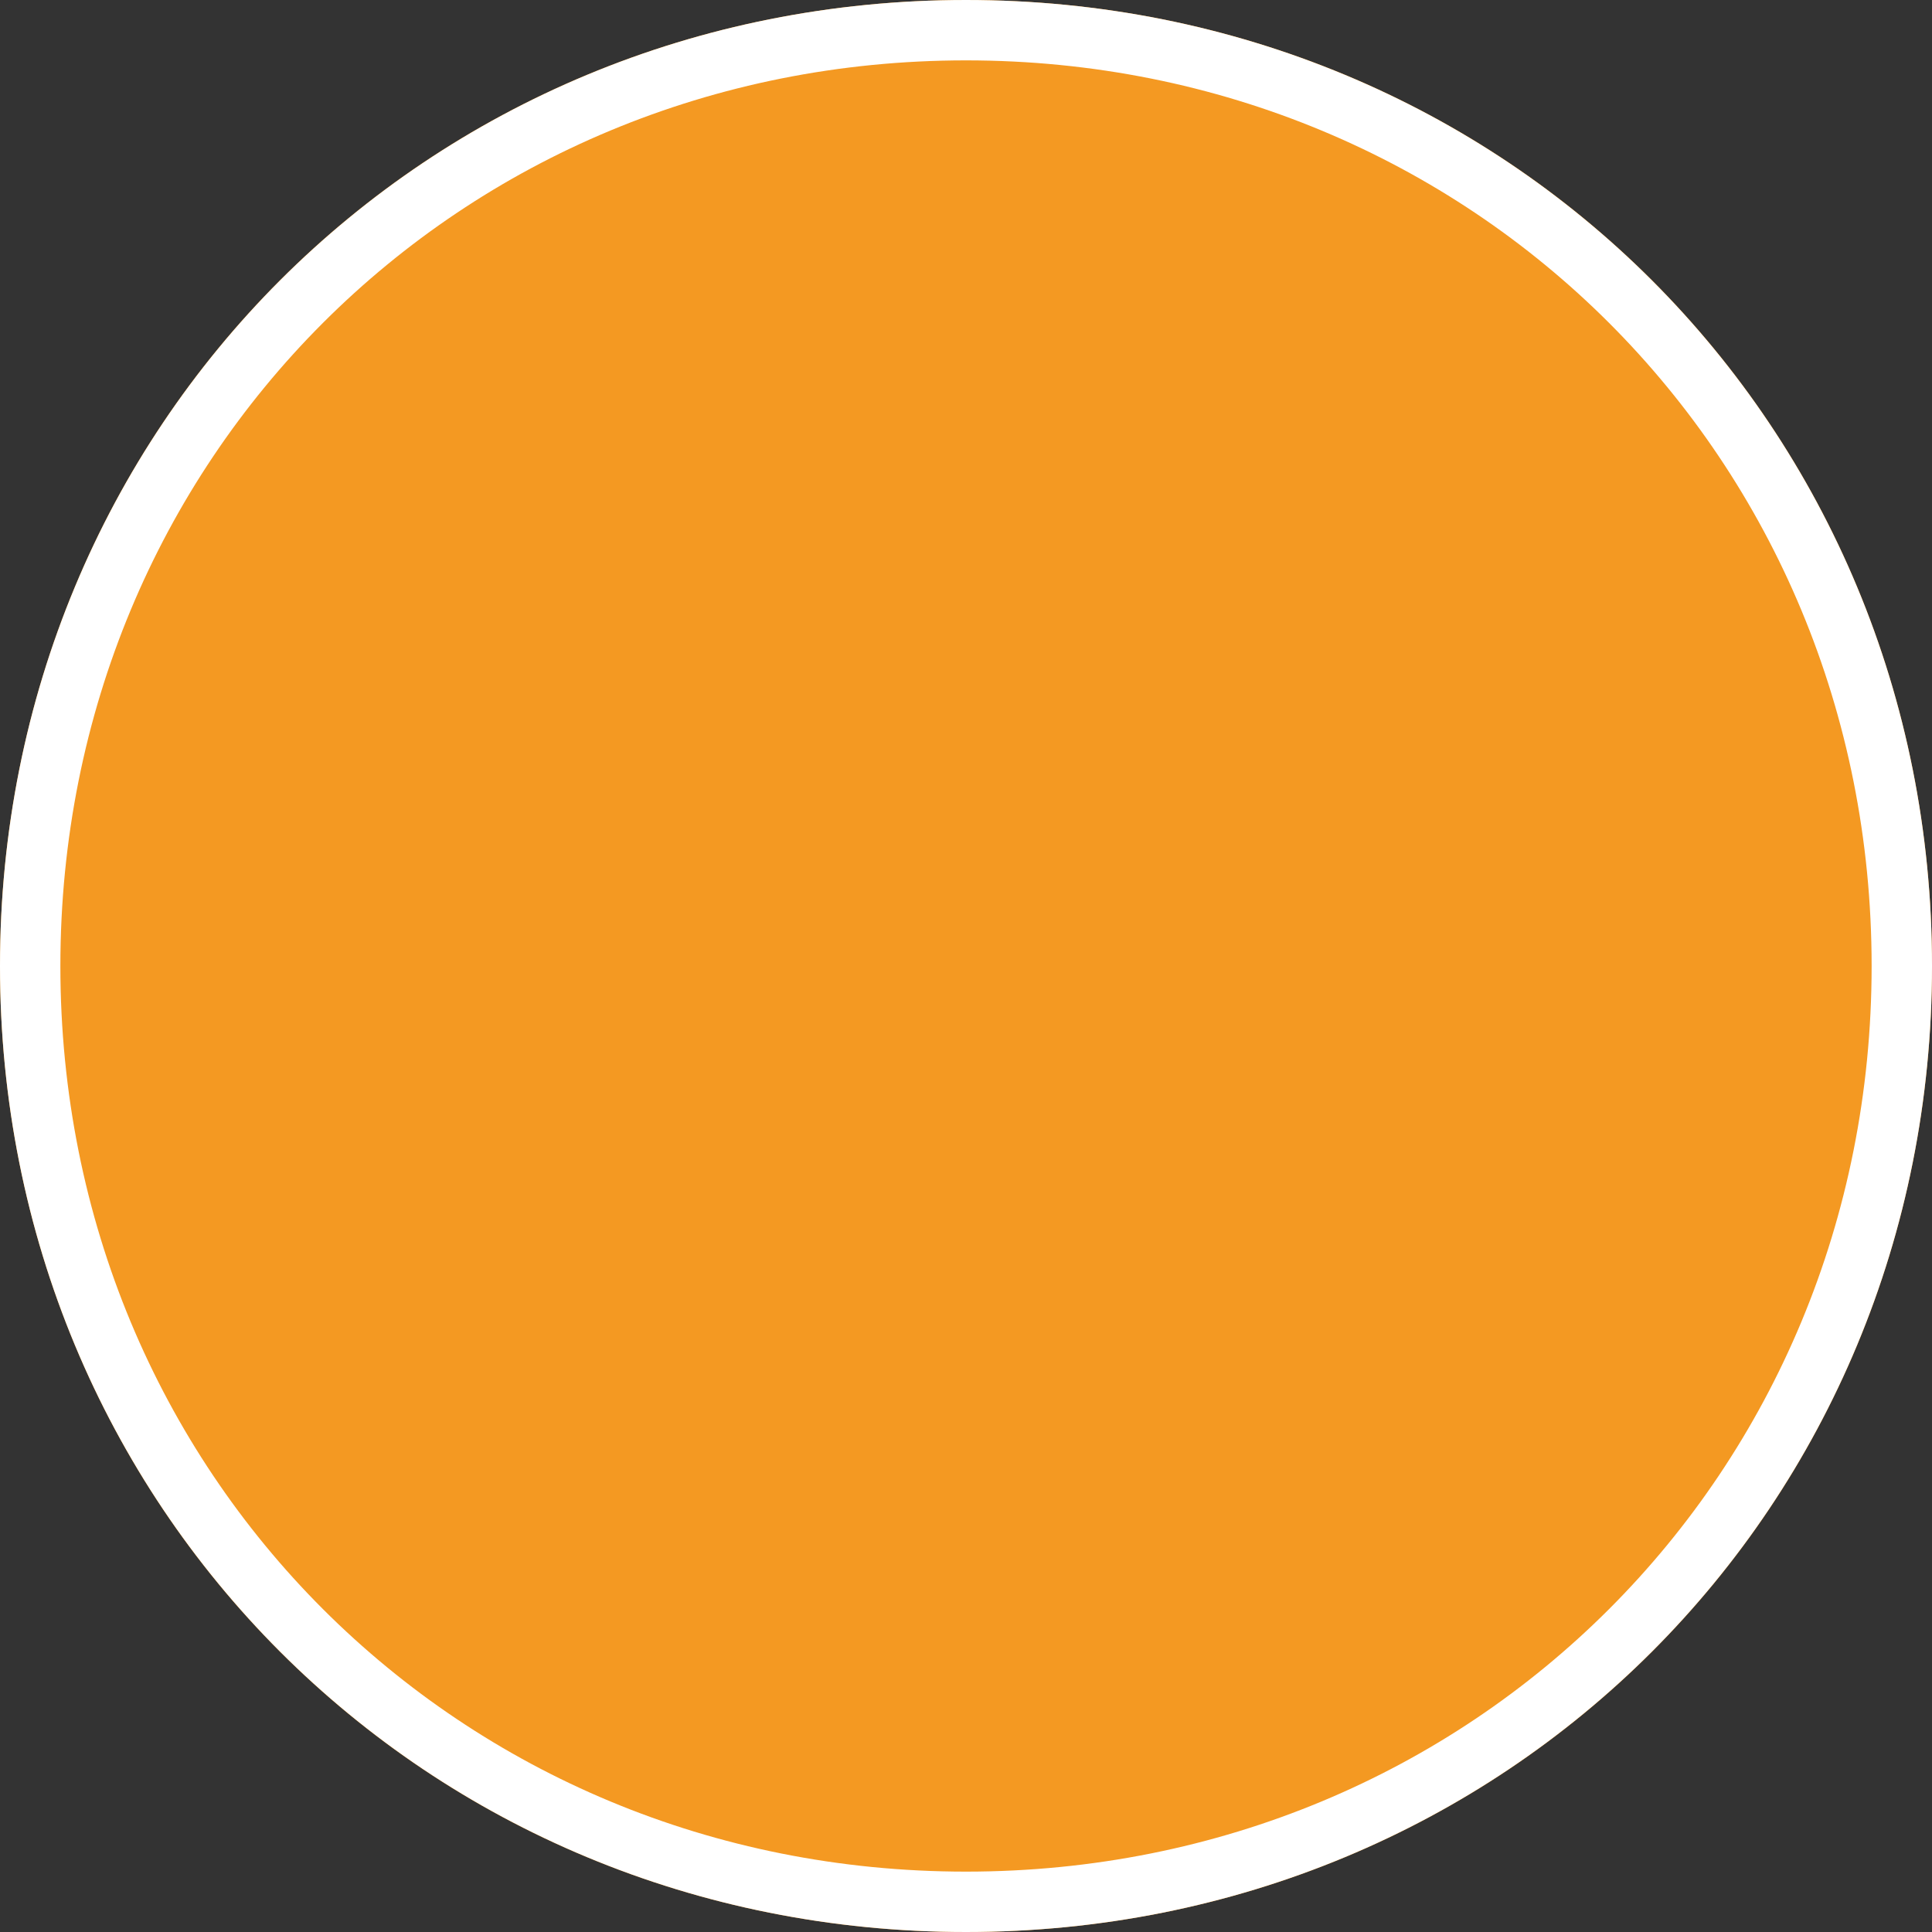 ﻿<?xml version="1.0" encoding="utf-8"?>
<svg version="1.1" xmlns:xlink="http://www.w3.org/1999/xlink" width="32px" height="32px" xmlns="http://www.w3.org/2000/svg">
  <rect width="100%" height="100%" fill="#333333" stroke="none"/>
  <g transform="matrix(1 0 0 1 -738 -471 )">
    <path d="M 754 471  C 762.96 471  770 478.04  770 487  C 770 495.96  762.96 503  754 503  C 745.04 503  738 495.96  738 487  C 738 478.04  745.04 471  754 471  Z " fill-rule="nonzero" fill="#f59a23" stroke="none" fill-opacity="0.996" />
    <path d="M 754 471.5  C 762.68 471.5  769.5 478.32  769.5 487  C 769.5 495.68  762.68 502.5  754 502.5  C 745.32 502.5  738.5 495.68  738.5 487  C 738.5 478.32  745.32 471.5  754 471.5  Z " stroke-width="1" stroke="#ffffff" fill="none" />
  </g>
</svg>